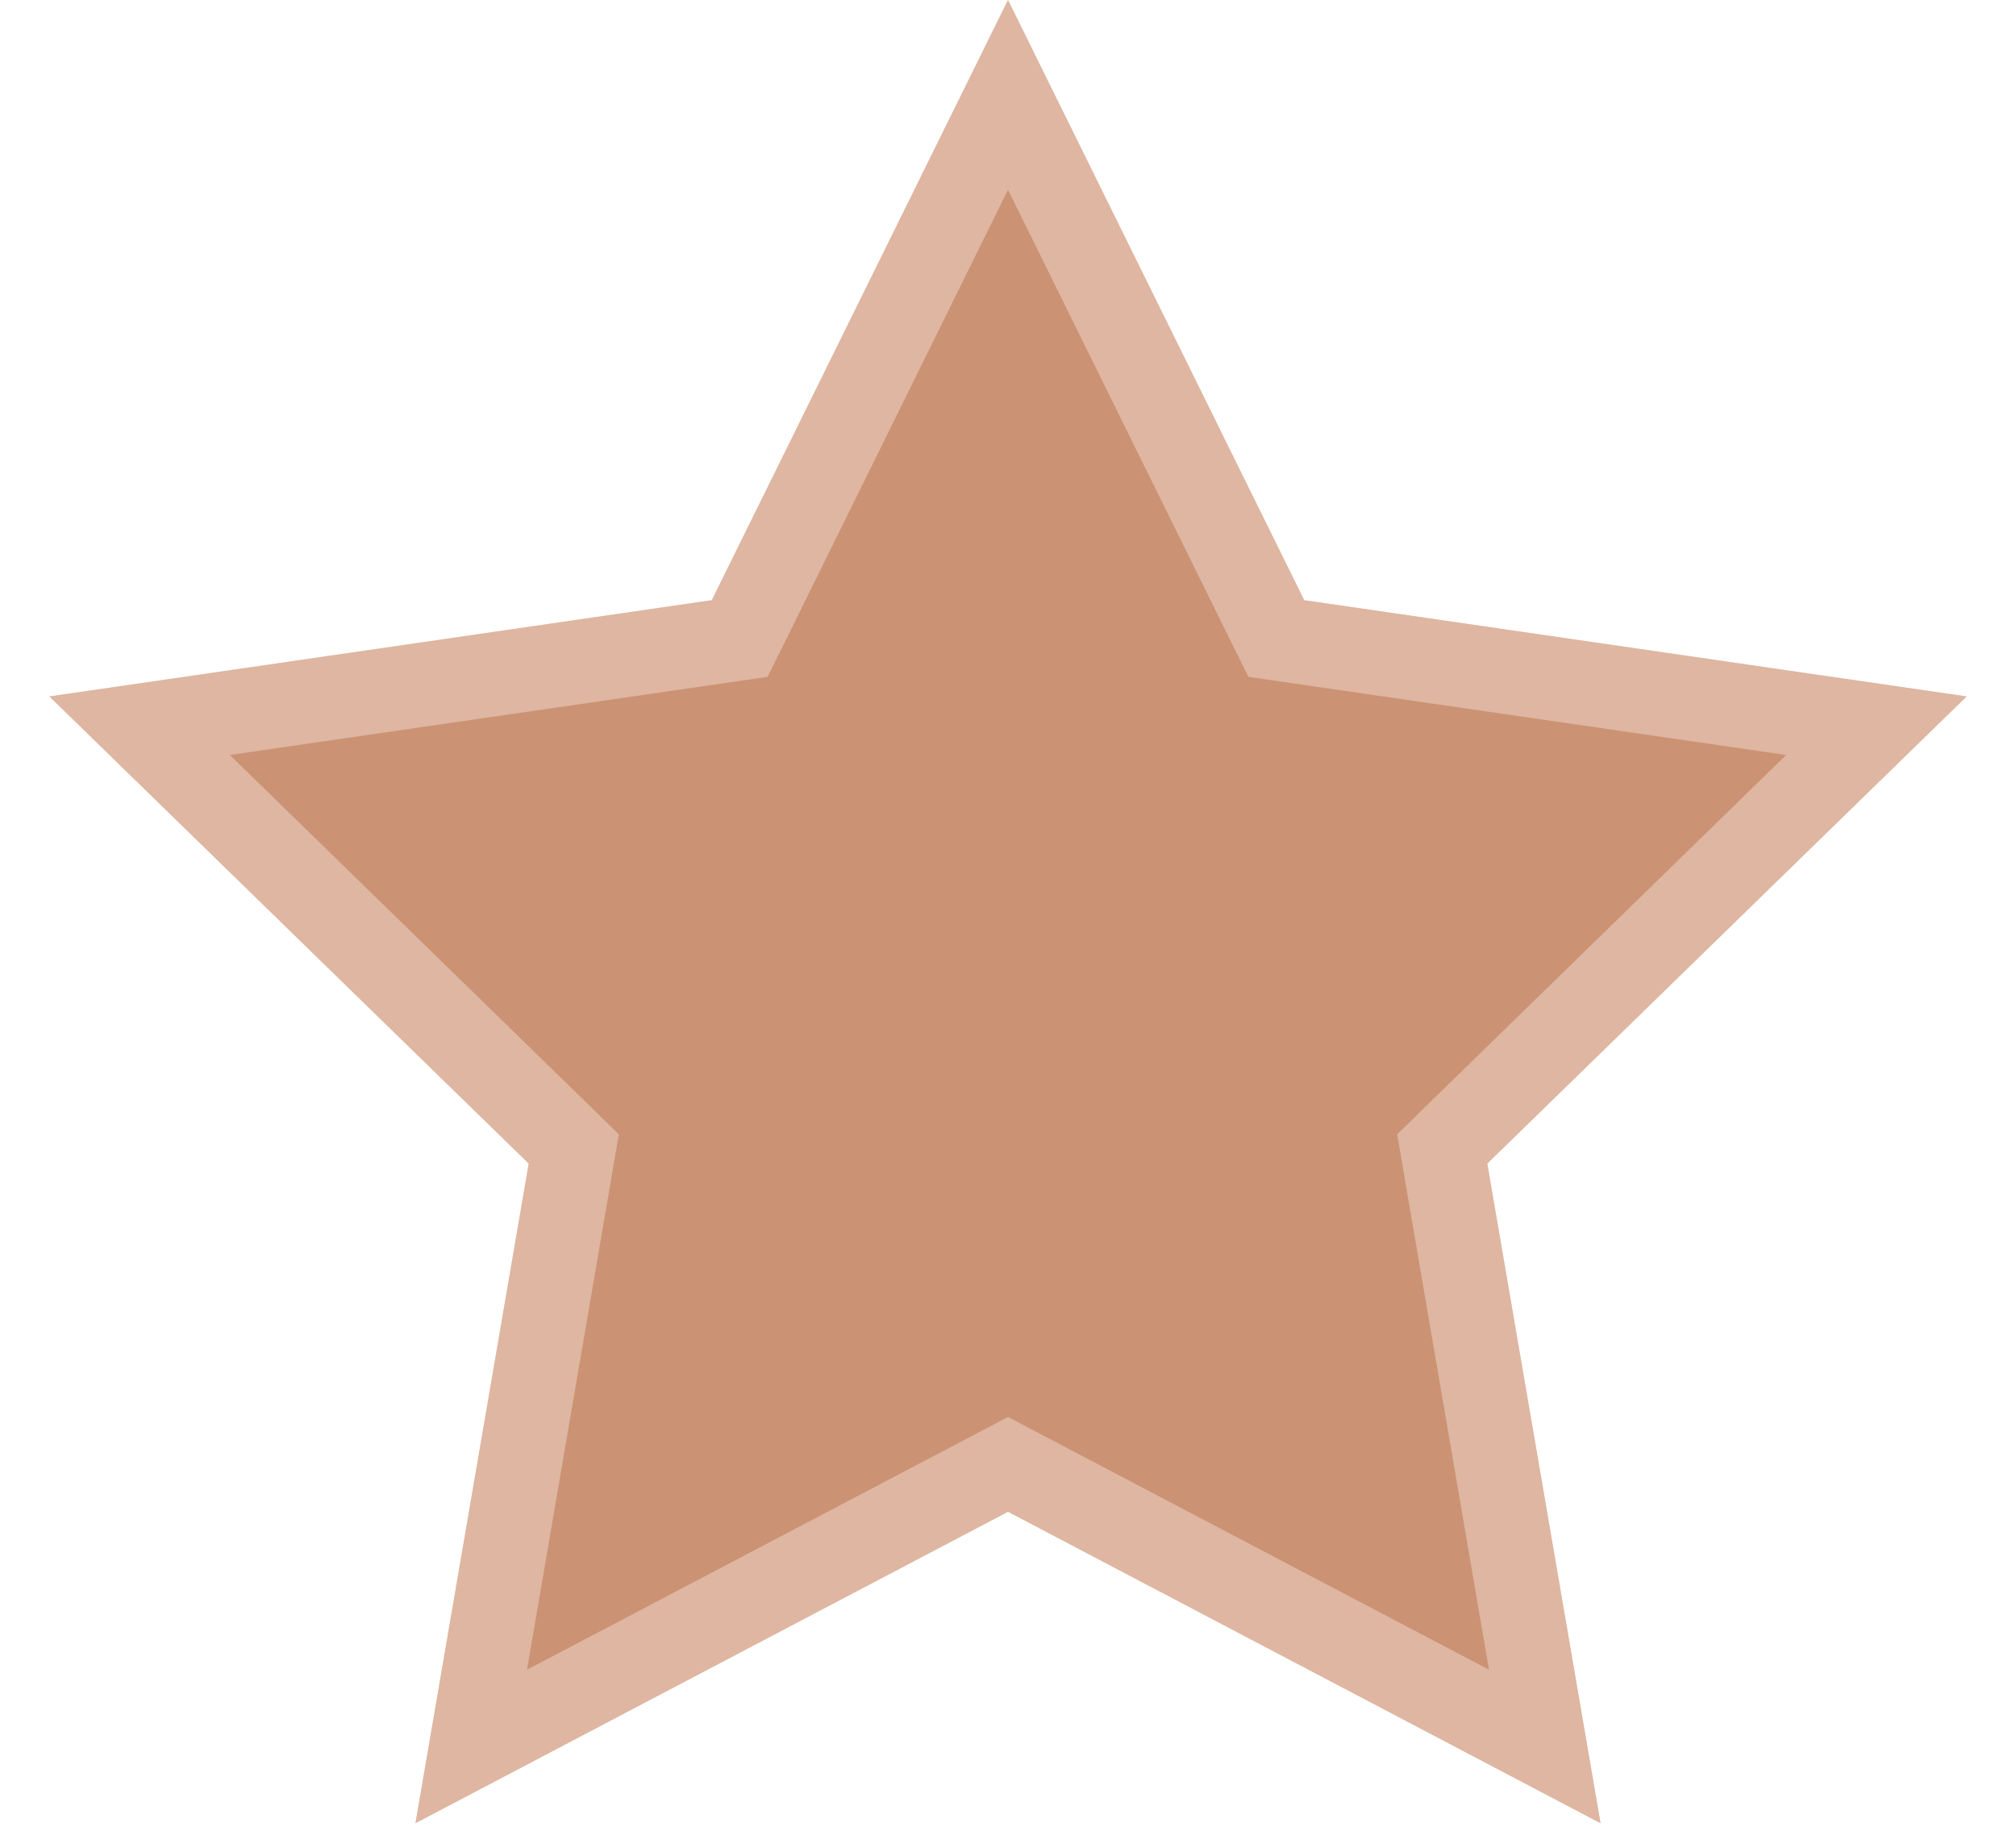 <svg width="12" height="11" viewBox="0 0 12 11" fill="none" xmlns="http://www.w3.org/2000/svg">
<g filter="url(#filter0_b_201_12)">
<path fill-rule="evenodd" clip-rule="evenodd" d="M6 9L2.473 10.854L3.147 6.927L0.294 4.146L4.237 3.573L6 0L7.763 3.573L11.706 4.146L8.853 6.927L9.527 10.854L6 9Z" fill="#CB9274"/>
<path d="M6.116 8.779L6 8.718L5.884 8.779L2.805 10.397L3.393 6.969L3.415 6.84L3.321 6.748L0.831 4.32L4.273 3.82L4.403 3.801L4.461 3.684L6 0.565L7.539 3.684L7.597 3.801L7.727 3.82L11.169 4.32L8.679 6.748L8.585 6.84L8.607 6.969L9.195 10.397L6.116 8.779Z" stroke="#FFF4EE" stroke-opacity="0.37" stroke-width="0.5"/>
</g>
<defs>
<filter id="filter0_b_201_12" x="-4" y="-4" width="20" height="19" filterUnits="userSpaceOnUse" color-interpolation-filters="sRGB">
<feFlood flood-opacity="0" result="BackgroundImageFix"/>
<feGaussianBlur in="BackgroundImage" stdDeviation="2"/>
<feComposite in2="SourceAlpha" operator="in" result="effect1_backgroundBlur_201_12"/>
<feBlend mode="normal" in="SourceGraphic" in2="effect1_backgroundBlur_201_12" result="shape"/>
</filter>
</defs>
</svg>
